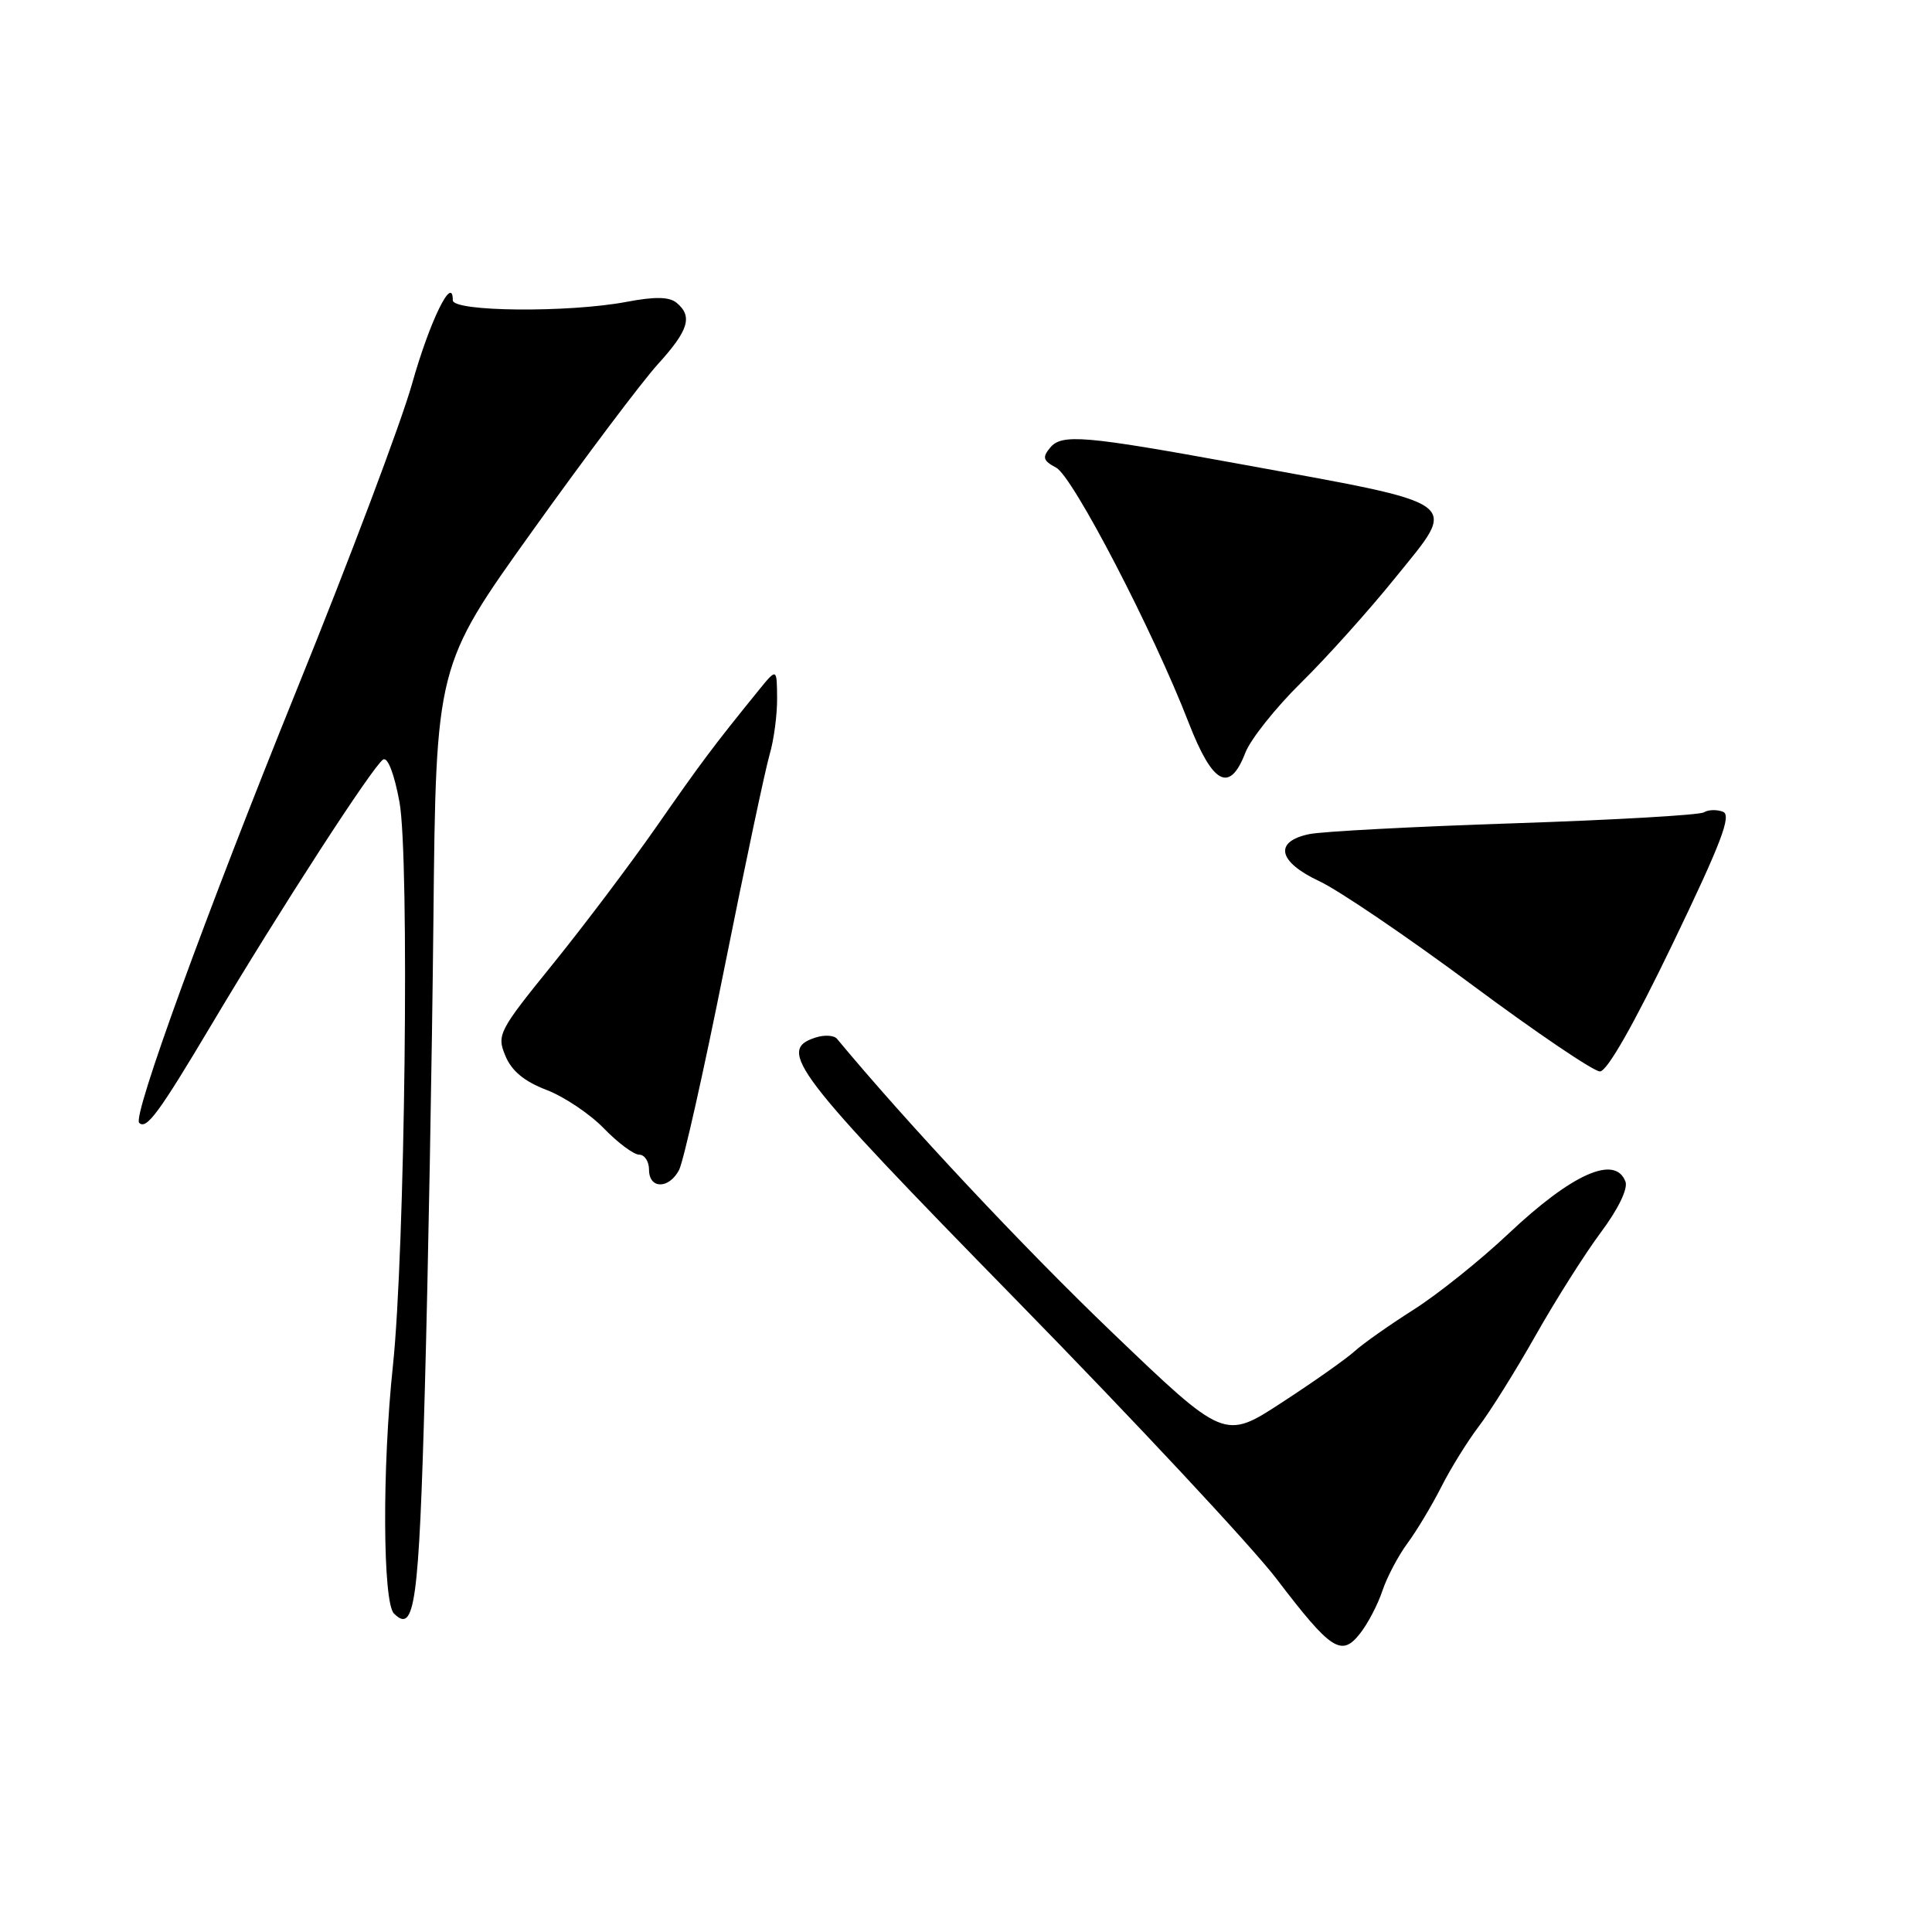 <?xml version="1.0" encoding="UTF-8" standalone="no"?>
<!DOCTYPE svg PUBLIC "-//W3C//DTD SVG 1.1//EN" "http://www.w3.org/Graphics/SVG/1.1/DTD/svg11.dtd" >
<svg xmlns="http://www.w3.org/2000/svg" xmlns:xlink="http://www.w3.org/1999/xlink" version="1.1" viewBox="0 0 256 256">
 <g >
 <path fill="currentColor"
d=" M 183.17 210.80 C 183.78 208.98 185.27 206.15 186.49 204.50 C 187.71 202.85 189.74 199.47 190.99 197.00 C 192.24 194.53 194.48 190.93 195.95 189.00 C 197.43 187.07 200.80 181.68 203.45 177.00 C 206.09 172.32 209.99 166.16 212.11 163.31 C 214.44 160.19 215.74 157.49 215.38 156.56 C 214.01 152.98 208.31 155.52 199.87 163.48 C 196.14 167.00 190.48 171.53 187.29 173.55 C 184.11 175.57 180.60 178.04 179.50 179.04 C 178.40 180.04 174.07 183.10 169.87 185.83 C 162.24 190.81 162.24 190.81 147.31 176.50 C 135.58 165.26 120.20 148.85 110.91 137.65 C 110.52 137.18 109.26 137.10 108.10 137.47 C 102.86 139.13 105.10 142.06 134.64 172.24 C 150.39 188.33 165.92 204.97 169.15 209.21 C 176.39 218.71 177.75 219.59 180.22 216.44 C 181.24 215.15 182.57 212.61 183.17 210.80 Z  M 56.29 184.20 C 56.73 168.42 57.24 140.36 57.43 121.85 C 57.77 88.20 57.77 88.20 70.55 70.35 C 77.57 60.53 85.05 50.60 87.16 48.27 C 91.25 43.77 91.82 41.92 89.65 40.12 C 88.68 39.32 86.79 39.28 83.01 40.00 C 75.33 41.45 60.00 41.31 60.00 39.79 C 60.00 36.29 56.94 42.55 54.61 50.82 C 53.17 55.95 46.30 74.18 39.35 91.32 C 27.28 121.14 17.54 147.88 18.44 148.78 C 19.40 149.73 21.04 147.50 28.02 135.78 C 37.16 120.42 49.44 101.47 50.77 100.64 C 51.37 100.27 52.25 102.56 52.93 106.26 C 54.28 113.55 53.67 165.83 52.06 181.00 C 50.63 194.45 50.71 212.31 52.20 213.80 C 54.95 216.55 55.51 212.51 56.29 184.20 Z  M 89.97 155.05 C 90.55 153.98 93.25 141.94 95.98 128.30 C 98.71 114.66 101.41 101.93 101.97 100.01 C 102.54 98.09 102.99 94.71 102.97 92.51 C 102.94 88.50 102.94 88.50 100.50 91.50 C 94.46 98.95 92.90 101.04 87.01 109.50 C 83.56 114.45 77.37 122.66 73.25 127.75 C 66.07 136.61 65.81 137.12 66.96 139.89 C 67.78 141.89 69.46 143.29 72.39 144.41 C 74.72 145.30 78.15 147.59 80.01 149.51 C 81.87 151.43 83.98 153.00 84.70 153.00 C 85.41 153.00 86.00 153.90 86.00 155.00 C 86.00 157.56 88.61 157.59 89.97 155.05 Z  M 221.64 125.05 C 228.09 111.65 229.48 108.01 228.30 107.56 C 227.49 107.25 226.35 107.28 225.77 107.64 C 225.20 108.00 213.88 108.65 200.61 109.09 C 187.35 109.53 175.13 110.17 173.46 110.53 C 168.75 111.52 169.34 114.20 174.83 116.77 C 177.40 117.97 186.47 124.13 195.00 130.46 C 203.53 136.80 211.18 141.98 212.00 141.97 C 212.95 141.97 216.48 135.76 221.64 125.05 Z  M 165.01 99.75 C 165.70 97.96 169.02 93.79 172.38 90.48 C 175.75 87.17 181.37 80.91 184.88 76.56 C 193.27 66.17 194.39 66.98 164.00 61.43 C 143.68 57.72 140.69 57.46 139.15 59.32 C 138.08 60.61 138.21 61.04 139.95 61.97 C 142.17 63.16 152.79 83.58 157.50 95.75 C 160.69 103.96 162.93 105.15 165.01 99.75 Z "/>
</g>
</svg>